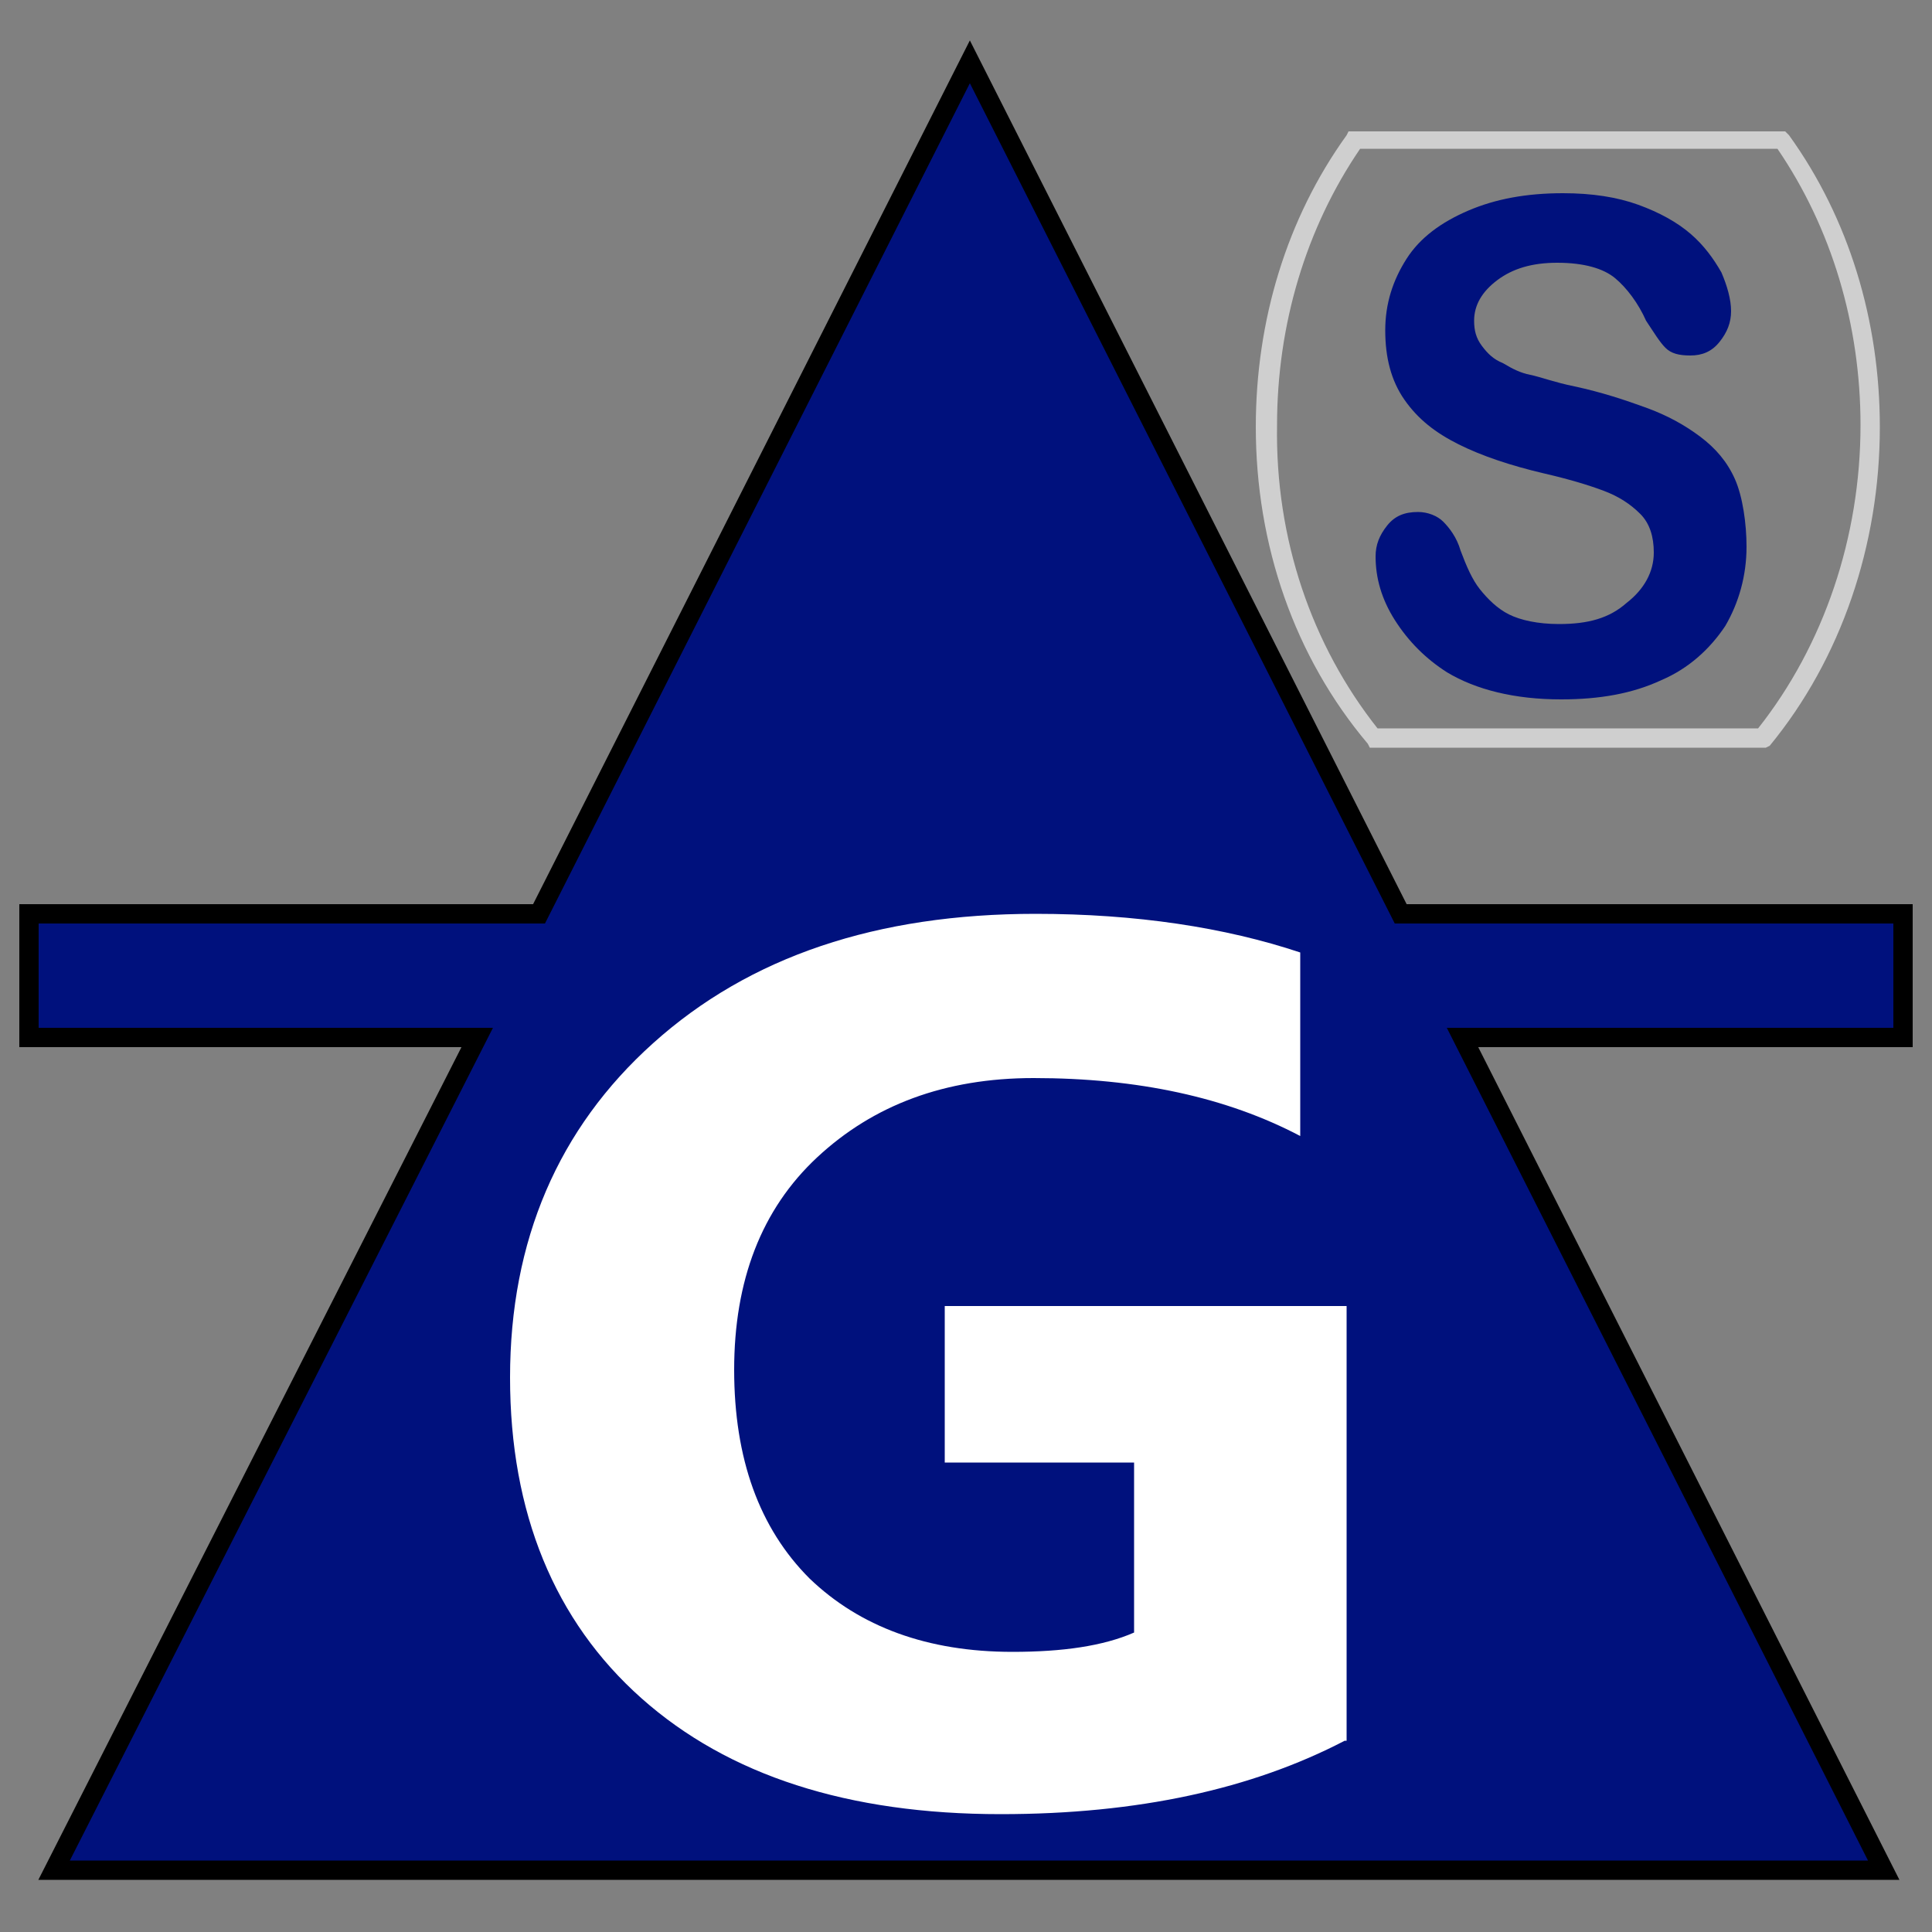 <?xml version="1.0" encoding="utf-8"?>
<!-- Generator: Adobe Illustrator 25.2.0, SVG Export Plug-In . SVG Version: 6.00 Build 0)  -->
<svg version="1.1" id="Layer_1" xmlns="http://www.w3.org/2000/svg" xmlns:xlink="http://www.w3.org/1999/xlink" x="0px" y="0px"
	 viewBox="0 0 100 100" style="enable-background:new 0 0 100 100;" xml:space="preserve">
<rect x="0" y="0" width="100" height="100" fill="#808080" stroke="none"/>
<polygon style="fill:#00117D;stroke:#000000;stroke-miterlimit:10;" points="98.5,47.3 72.5,47.3 50.2,3.2 27.9,47.3 1.5,47.3 
	1.5,53.7 24.7,53.7 2.8,96.8 97.5,96.8 75.7,53.7 98.5,53.7 "/>
<g>
	<g>
		<path style="fill:#FFFFFF;" d="M69.6,90.1c-4.8,2.5-10.7,3.8-17.8,3.8c-7.9,0-14.1-2-18.6-6c-4.5-4-6.8-9.6-6.8-16.6
			c0-7.1,2.5-12.9,7.4-17.3c5-4.5,11.6-6.7,19.8-6.7c5.2,0,9.8,0.7,13.7,2v9.5c-3.8-2-8.4-3-13.8-3c-4.6,0-8.3,1.4-11.2,4.1
			s-4.3,6.4-4.3,11c0,4.6,1.3,8.2,3.9,10.8c2.6,2.5,6.1,3.8,10.5,3.8c2.6,0,4.7-0.3,6.3-1v-8.8h-9.8v-8.1h20.8V90.1z"/>
	</g>
	<g>
		<g>
			<path style="fill:#00117D;" d="M90.4,28.3c0,1.5-0.4,2.9-1.1,4.1c-0.8,1.2-1.9,2.2-3.3,2.8c-1.5,0.7-3.2,1-5.2,1
				c-2.4,0-4.4-0.5-5.9-1.4c-1.1-0.7-2-1.6-2.7-2.7c-0.7-1.1-1-2.2-1-3.3c0-0.6,0.2-1.1,0.6-1.6s0.9-0.7,1.6-0.7
				c0.5,0,1,0.2,1.3,0.5s0.7,0.8,0.9,1.5c0.3,0.8,0.6,1.5,1,2c0.4,0.5,0.9,1,1.5,1.3s1.5,0.5,2.6,0.5c1.5,0,2.6-0.3,3.5-1.1
				c0.9-0.7,1.4-1.6,1.4-2.6c0-0.8-0.2-1.5-0.7-2c-0.5-0.5-1.1-0.9-1.9-1.2s-1.8-0.6-3.1-0.9c-1.7-0.4-3.2-0.9-4.4-1.5
				c-1.2-0.6-2.1-1.3-2.8-2.3c-0.7-1-1-2.2-1-3.6c0-1.4,0.4-2.6,1.1-3.7s1.8-1.9,3.2-2.5s3-0.9,4.9-0.9c1.5,0,2.8,0.2,3.9,0.6
				c1.1,0.4,2,0.9,2.7,1.5c0.7,0.6,1.2,1.3,1.6,2c0.3,0.7,0.5,1.4,0.5,2c0,0.6-0.2,1.1-0.6,1.6c-0.4,0.5-0.9,0.7-1.5,0.7
				c-0.6,0-1-0.1-1.3-0.4c-0.3-0.3-0.6-0.8-1-1.4c-0.4-0.9-1-1.7-1.6-2.2c-0.6-0.5-1.6-0.8-3-0.8c-1.3,0-2.3,0.3-3.1,0.9
				c-0.8,0.6-1.2,1.3-1.2,2.1c0,0.5,0.1,0.9,0.4,1.3c0.3,0.4,0.6,0.7,1.1,0.9c0.5,0.3,0.9,0.5,1.4,0.6c0.5,0.1,1.3,0.4,2.3,0.6
				c1.4,0.3,2.6,0.7,3.7,1.1s2,0.9,2.8,1.5s1.4,1.3,1.8,2.2S90.4,27.1,90.4,28.3z"/>
		</g>
		<g>
			<path style="fill:#CFCFCF;" d="M91.4,38.7H70.9l-0.1-0.2C67,34,65,28.2,65,22.1c0-5.5,1.6-10.8,4.7-15.1l0.1-0.2h22.6L92.6,7
				c3.1,4.3,4.7,9.6,4.7,15.1c0,6.1-2,12-5.7,16.5L91.4,38.7z M71.3,37.7H91c3.4-4.3,5.3-9.9,5.3-15.7c0-5.2-1.5-10.2-4.3-14.3H70.4
				c-2.8,4.1-4.3,9.1-4.3,14.3C66,27.9,67.9,33.4,71.3,37.7z"/>
		</g>
	</g>
</g>
</svg>
